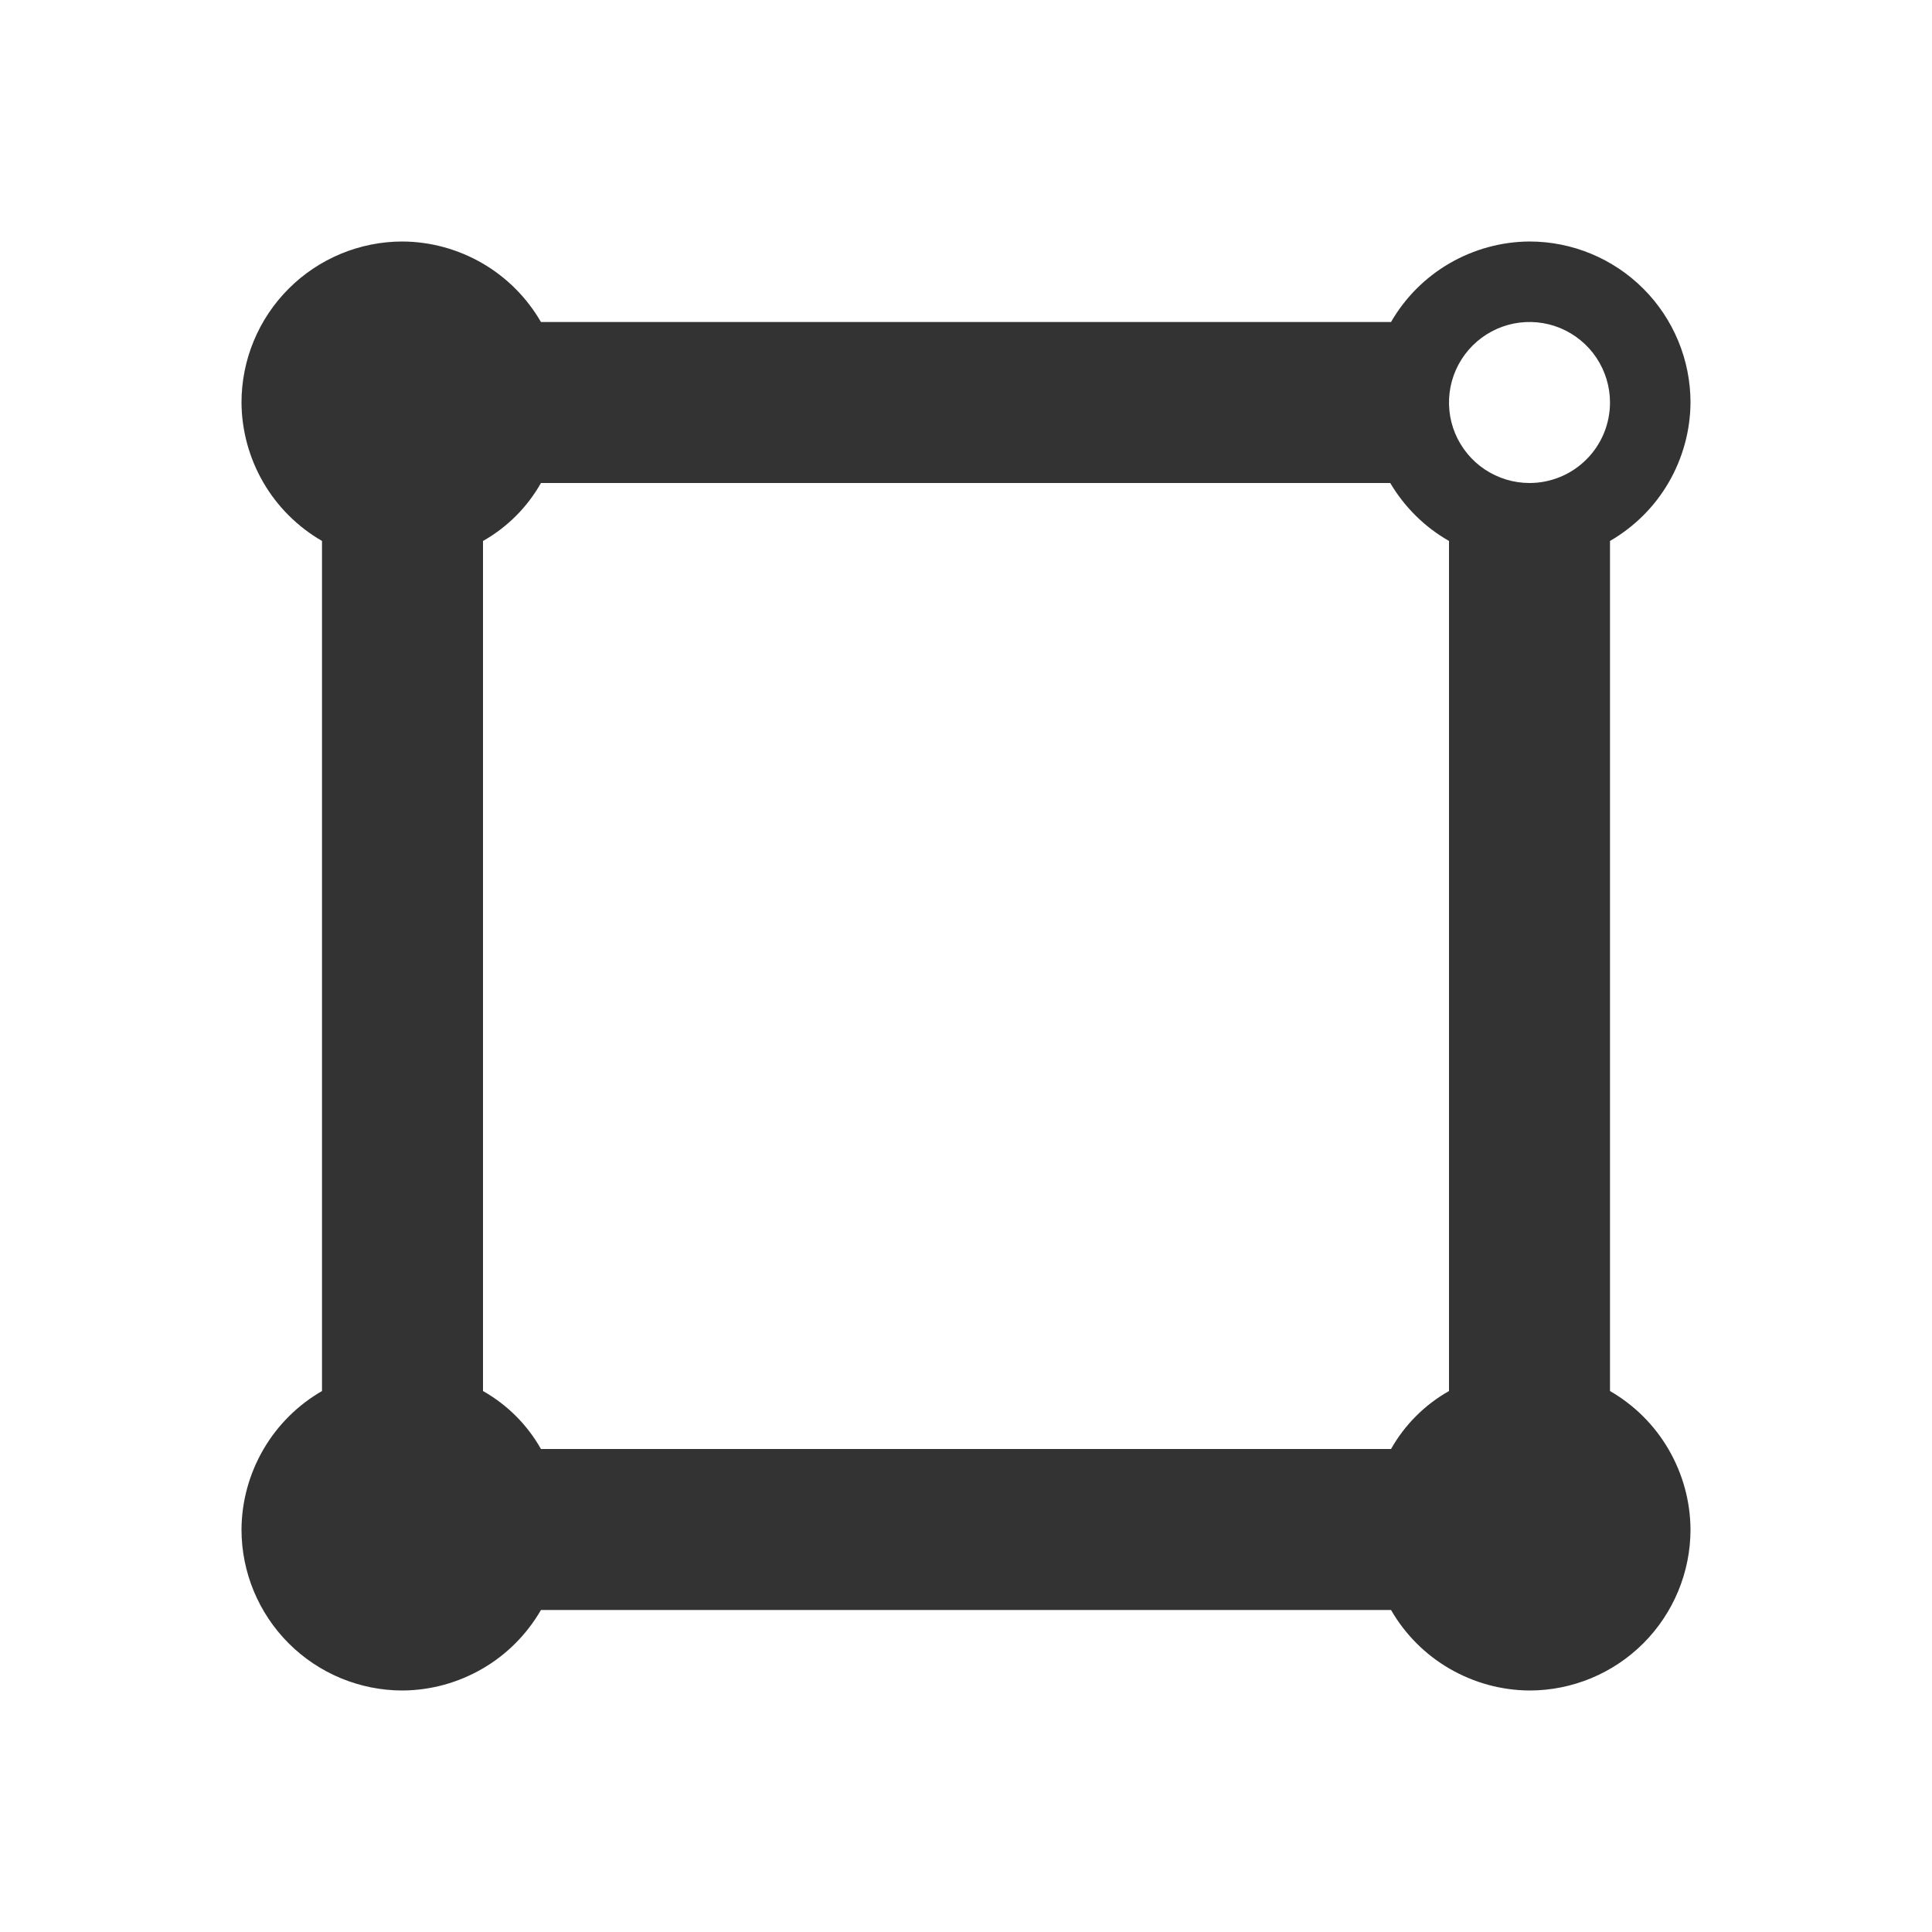 <svg width="24" height="24" viewBox="0 0 24 24" fill="none" xmlns="http://www.w3.org/2000/svg">
<path d="M20 17.28V6.72C20.302 6.545 20.554 6.295 20.729 5.993C20.904 5.691 20.998 5.349 21 5C21 4.47 20.789 3.961 20.414 3.586C20.039 3.211 19.53 3 19 3C18.651 3.002 18.309 3.096 18.007 3.271C17.705 3.446 17.454 3.698 17.28 4H6.72C6.545 3.698 6.295 3.446 5.993 3.271C5.691 3.096 5.349 3.002 5 3C4.47 3 3.961 3.211 3.586 3.586C3.211 3.961 3 4.47 3 5C3.002 5.349 3.096 5.691 3.271 5.993C3.446 6.295 3.698 6.545 4 6.72V17.28C3.698 17.454 3.446 17.705 3.271 18.007C3.096 18.309 3.002 18.651 3 19C3 19.53 3.211 20.039 3.586 20.414C3.961 20.789 4.47 21 5 21C5.349 20.998 5.691 20.904 5.993 20.729C6.295 20.554 6.545 20.302 6.72 20H17.28C17.454 20.302 17.705 20.554 18.007 20.729C18.309 20.904 18.651 20.998 19 21C19.53 21 20.039 20.789 20.414 20.414C20.789 20.039 21 19.53 21 19C20.998 18.651 20.904 18.309 20.729 18.007C20.554 17.705 20.302 17.454 20 17.28ZM18 17.28C17.699 17.45 17.45 17.699 17.28 18H6.72C6.55 17.699 6.301 17.45 6 17.28V6.72C6.301 6.55 6.55 6.301 6.72 6H17.27C17.447 6.299 17.698 6.548 18 6.72V17.28ZM19 6C18.802 6 18.609 5.941 18.444 5.831C18.28 5.722 18.152 5.565 18.076 5.383C18 5.2 17.981 4.999 18.019 4.805C18.058 4.611 18.153 4.433 18.293 4.293C18.433 4.153 18.611 4.058 18.805 4.019C18.999 3.981 19.2 4 19.383 4.076C19.565 4.152 19.722 4.28 19.831 4.444C19.941 4.609 20 4.802 20 5C20 5.265 19.895 5.52 19.707 5.707C19.52 5.895 19.265 6 19 6Z" fill="#333333"/>
</svg>
